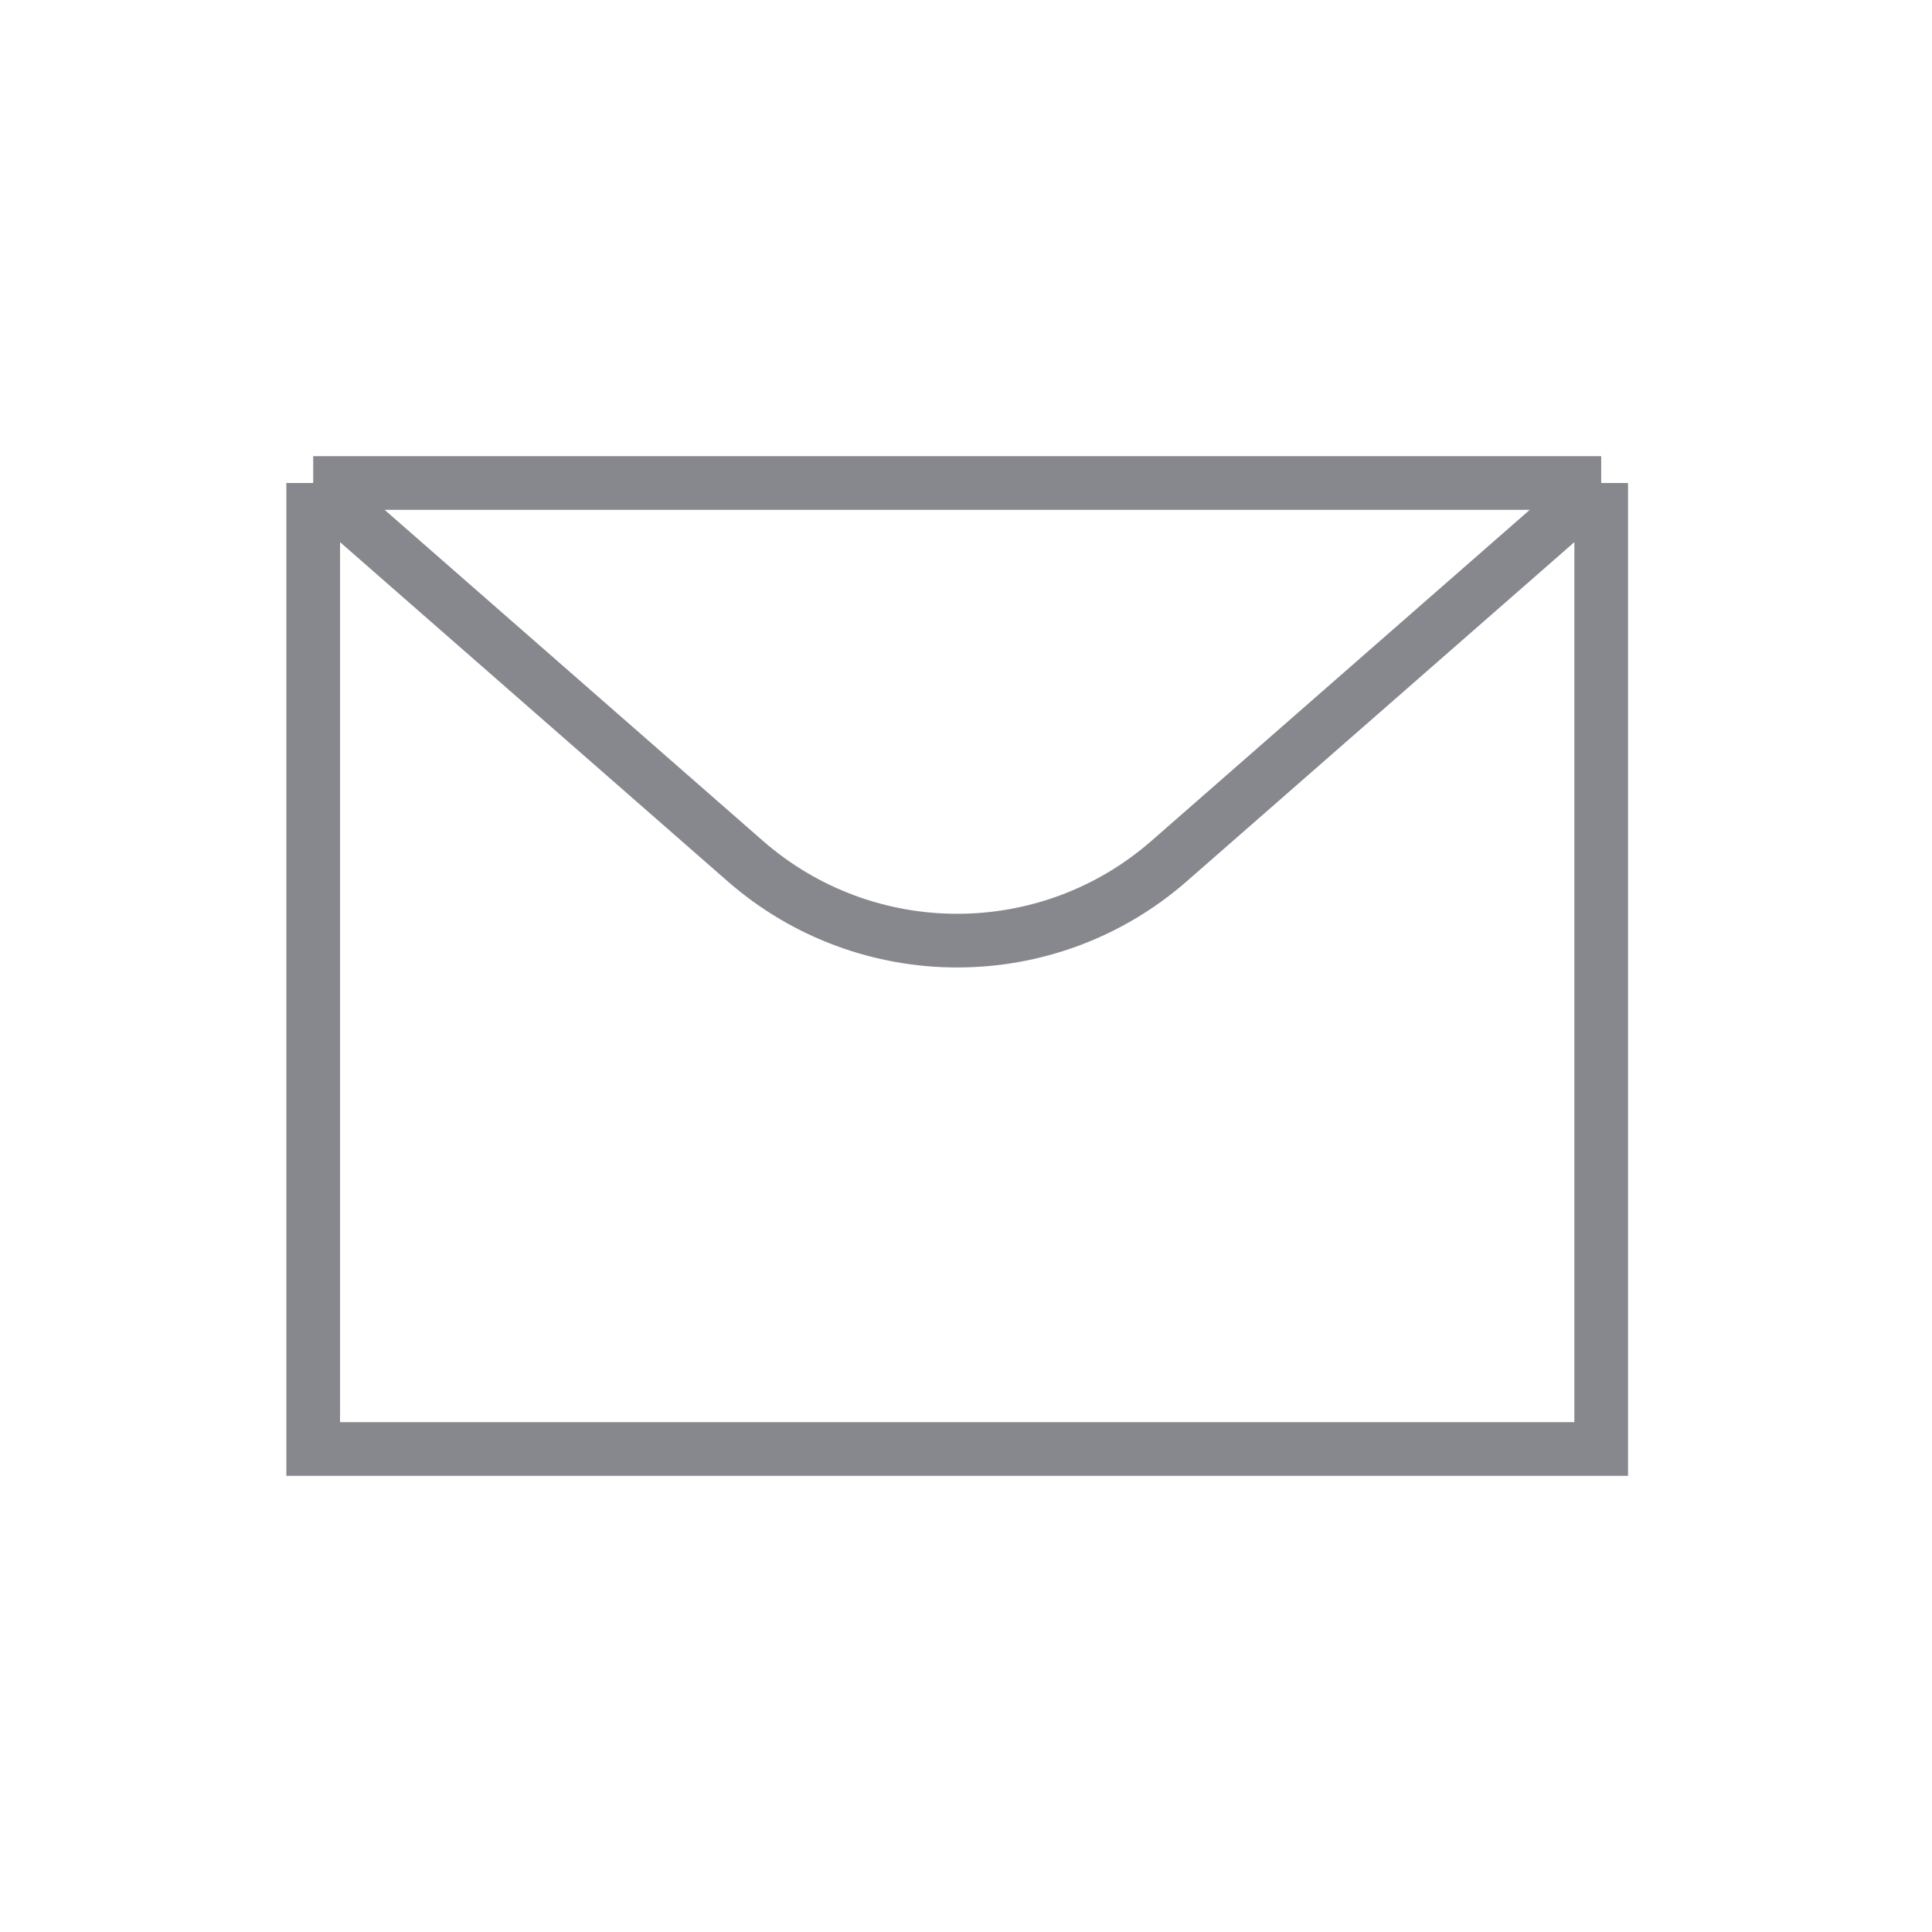 <svg width="36" height="36" viewBox="0 0 36 36" fill="none" xmlns="http://www.w3.org/2000/svg">
<path d="M5.836 9V27H29.836V9M5.836 9H29.836M5.836 9L13.885 16.043C16.147 18.022 19.525 18.022 21.787 16.043L29.836 9" stroke="#87878E"/>
</svg>
